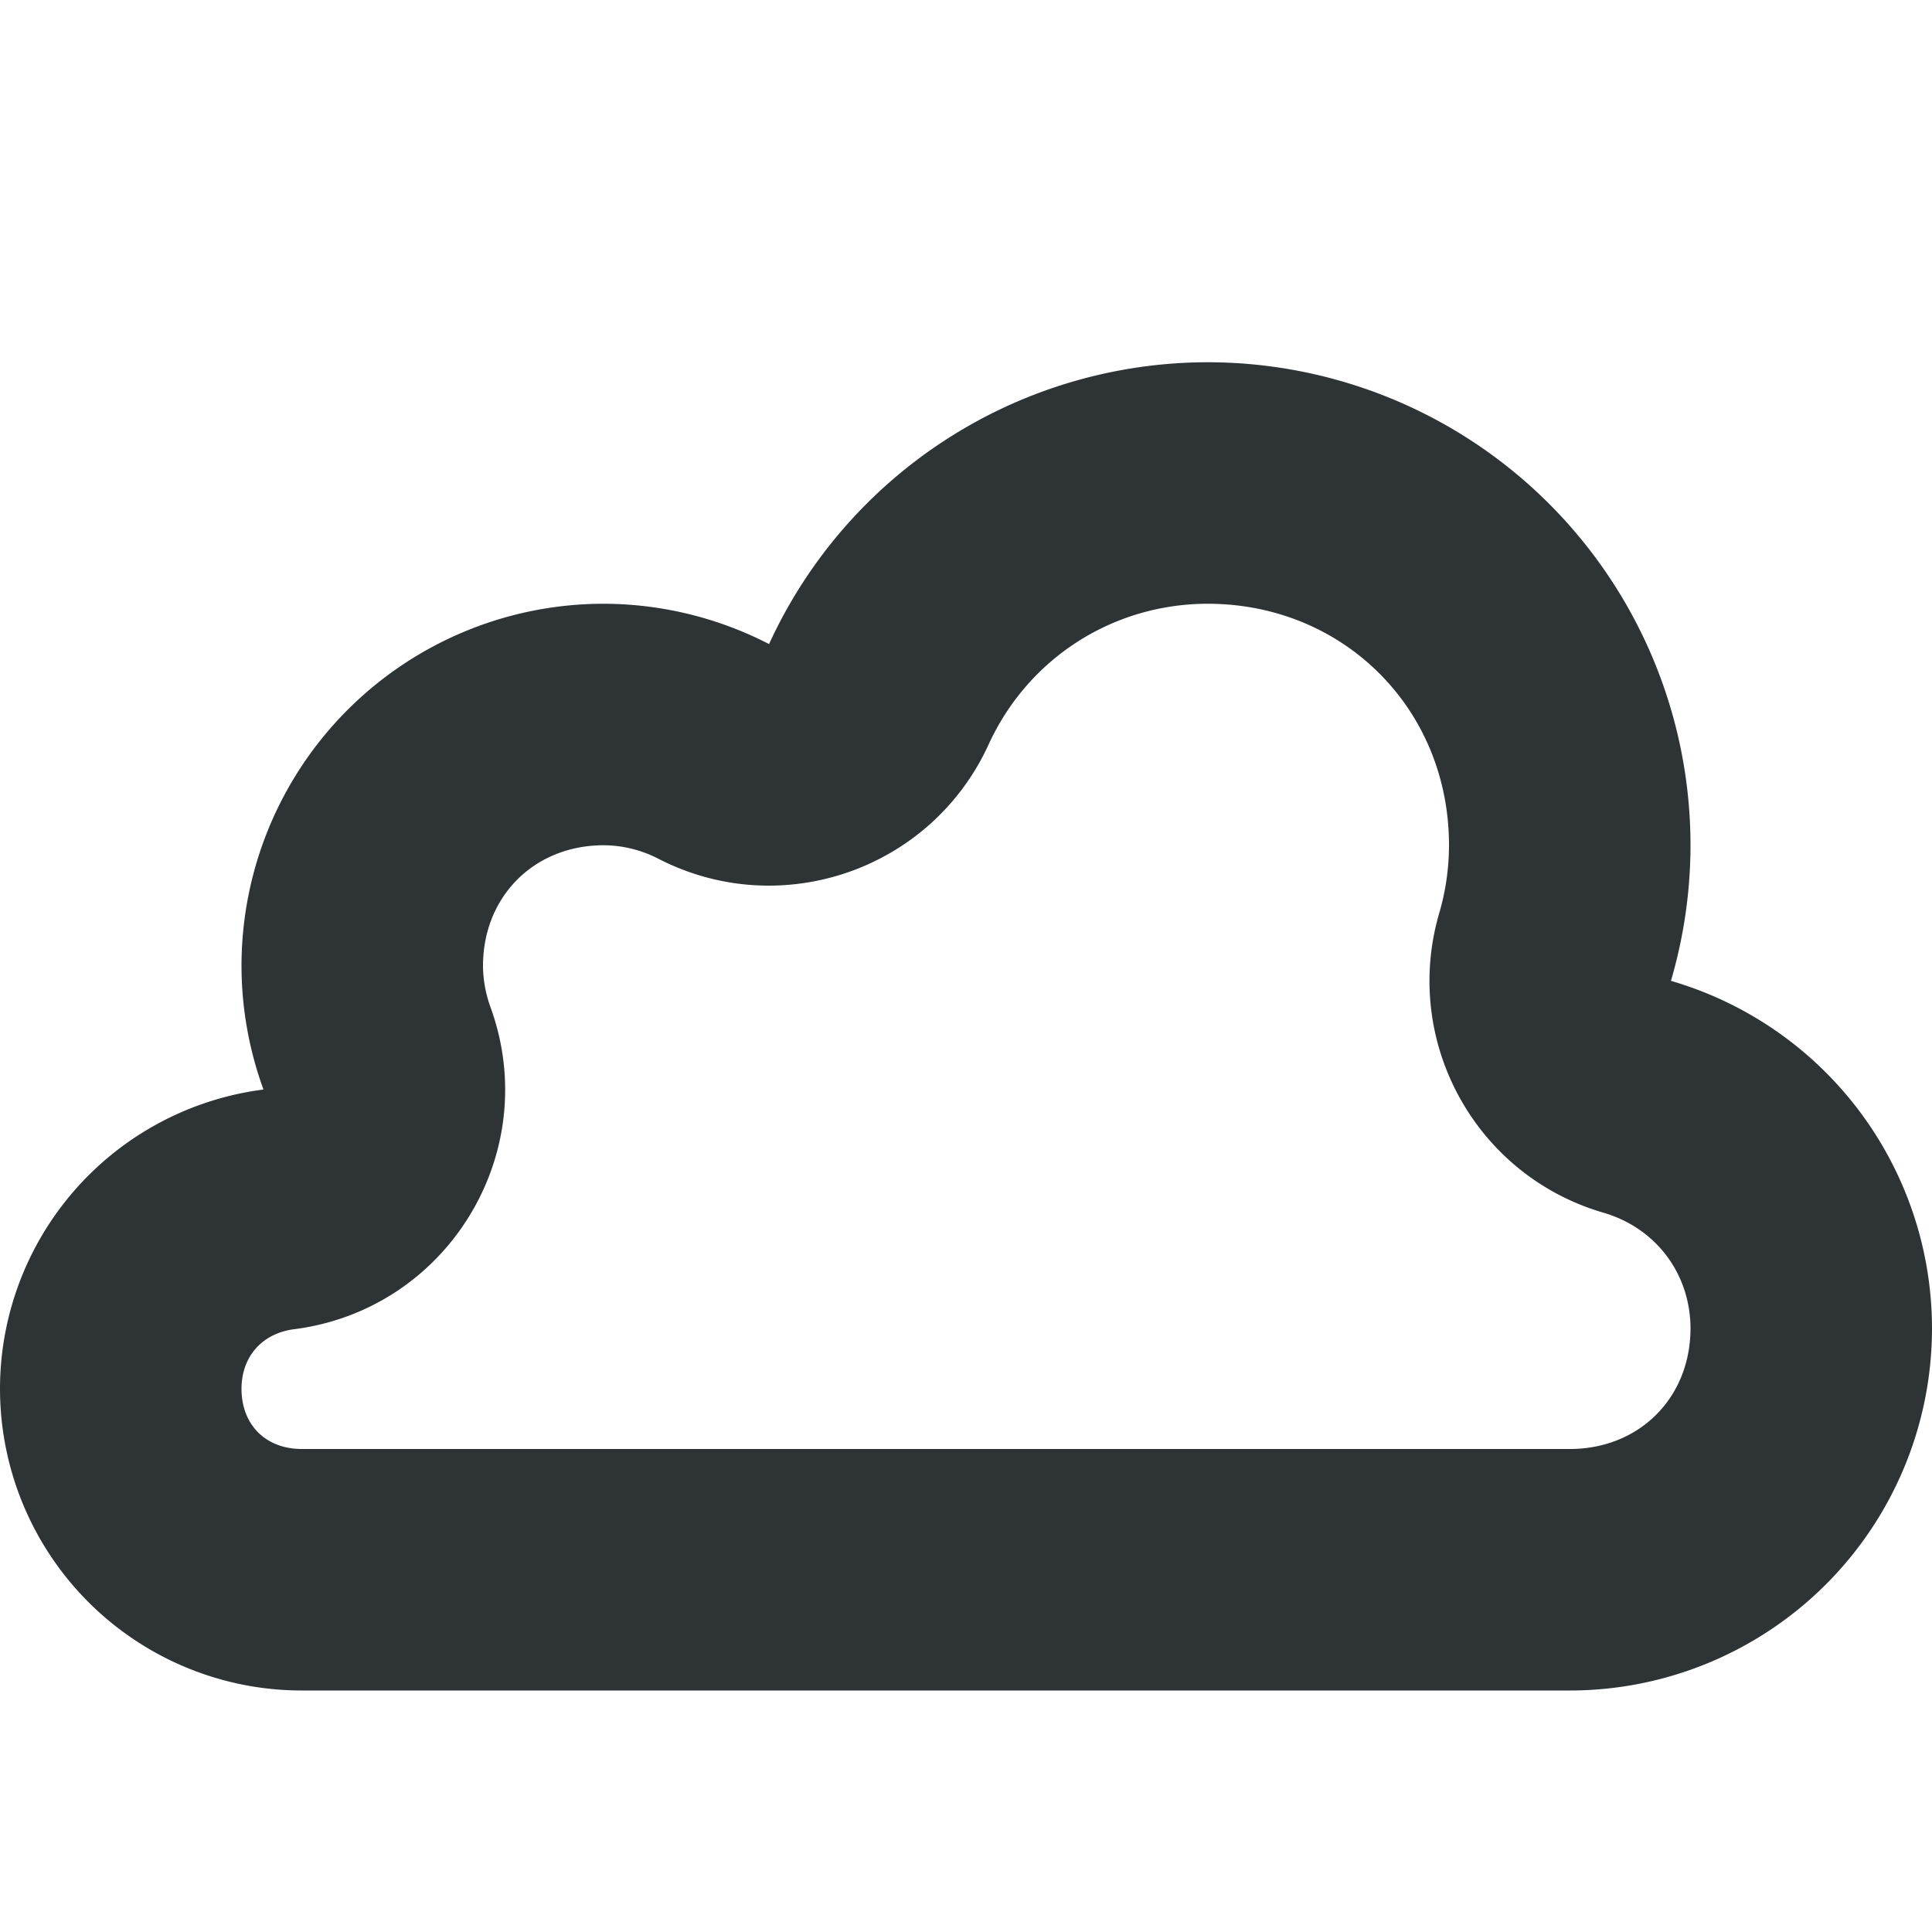 <?xml version="1.0" encoding="UTF-8" standalone="no"?>
<svg
   xmlns:osb="http://www.openswatchbook.org/uri/2009/osb"
   xmlns:dc="http://purl.org/dc/elements/1.1/"
   xmlns:cc="http://creativecommons.org/ns#"
   xmlns:rdf="http://www.w3.org/1999/02/22-rdf-syntax-ns#"
   xmlns:svg="http://www.w3.org/2000/svg"
   xmlns="http://www.w3.org/2000/svg"
   width="16"
   viewBox="0 0 16 16"
   version="1.1"
   id="svg7384"
   height="16">
  <title
     id="title9167">Gnome Symbolic Icon Theme</title>
  <defs
     id="defs7386">
    <linearGradient
       osb:paint="solid"
       id="linearGradient7212">
      <stop
         style="stop-color:#000000;stop-opacity:1;"
         offset="0"
         id="stop7214" />
    </linearGradient>
  </defs>
  <g
     transform="translate(-400,-160)"
     style="display:inline"
     id="layer1" />
  <g
     transform="translate(-641,207)"
     style="display:inline"
     id="layer9">
    <path
       d="m 651,-204 a 4,4 0 0 0 -3.631,2.334 3,3 0 0 0 -1.369,-0.334 3,3 0 0 0 -3,3 3,3 0 0 0 0.182,1.023 2.5,2.5 0 0 0 -2.182,2.477 2.5,2.5 0 0 0 2.5,2.5 h 10.5 a 3,3 0 0 0 3,-3 3,3 0 0 0 -2.162,-2.877 4,4 0 0 0 0.162,-1.123 4,4 0 0 0 -4,-4 z m 0,2 h 0.002 c 1.127,0.001 1.998,0.872 1.998,2 -3.8e-4,0.189 -0.027,0.377 -0.08,0.559 -0.312,1.062 0.297,2.175 1.359,2.484 0.435,0.127 0.72,0.506 0.721,0.959 -0.001,0.575 -0.425,0.998 -1,0.998 h -10.5 c -0.299,0 -0.499,-0.199 -0.5,-0.498 v -0.002 c 0.001,-0.266 0.171,-0.458 0.436,-0.492 1.273,-0.163 2.065,-1.465 1.625,-2.67 -0.039,-0.108 -0.06,-0.223 -0.061,-0.338 v -0.002 c 0.001,-0.574 0.424,-0.997 0.998,-0.998 0.158,6.5e-4 0.313,0.039 0.453,0.111 1.015,0.524 2.261,0.093 2.736,-0.945 0.327,-0.714 1.027,-1.164 1.812,-1.166 z"
       id="path2022"
       style="color:#bebebe;display:inline;overflow:visible;visibility:visible;fill:#2e3436;fill-opacity:1;fill-rule:nonzero;stroke:none;stroke-width:2;marker:none;enable-background:accumulate" />
  </g>
  <g
     transform="translate(-641,207)"
     style="display:inline"
     id="g7628" />
  <g
     transform="translate(-400,-160)"
     style="display:inline"
     id="g6387" />
  <g
     transform="translate(-400,-160)"
     style="display:inline"
     id="layer10" />
  <g
     transform="translate(-400,-160)"
     id="layer12" />
  <g
     transform="translate(-400,-160)"
     style="display:inline"
     id="layer11" />
</svg>
